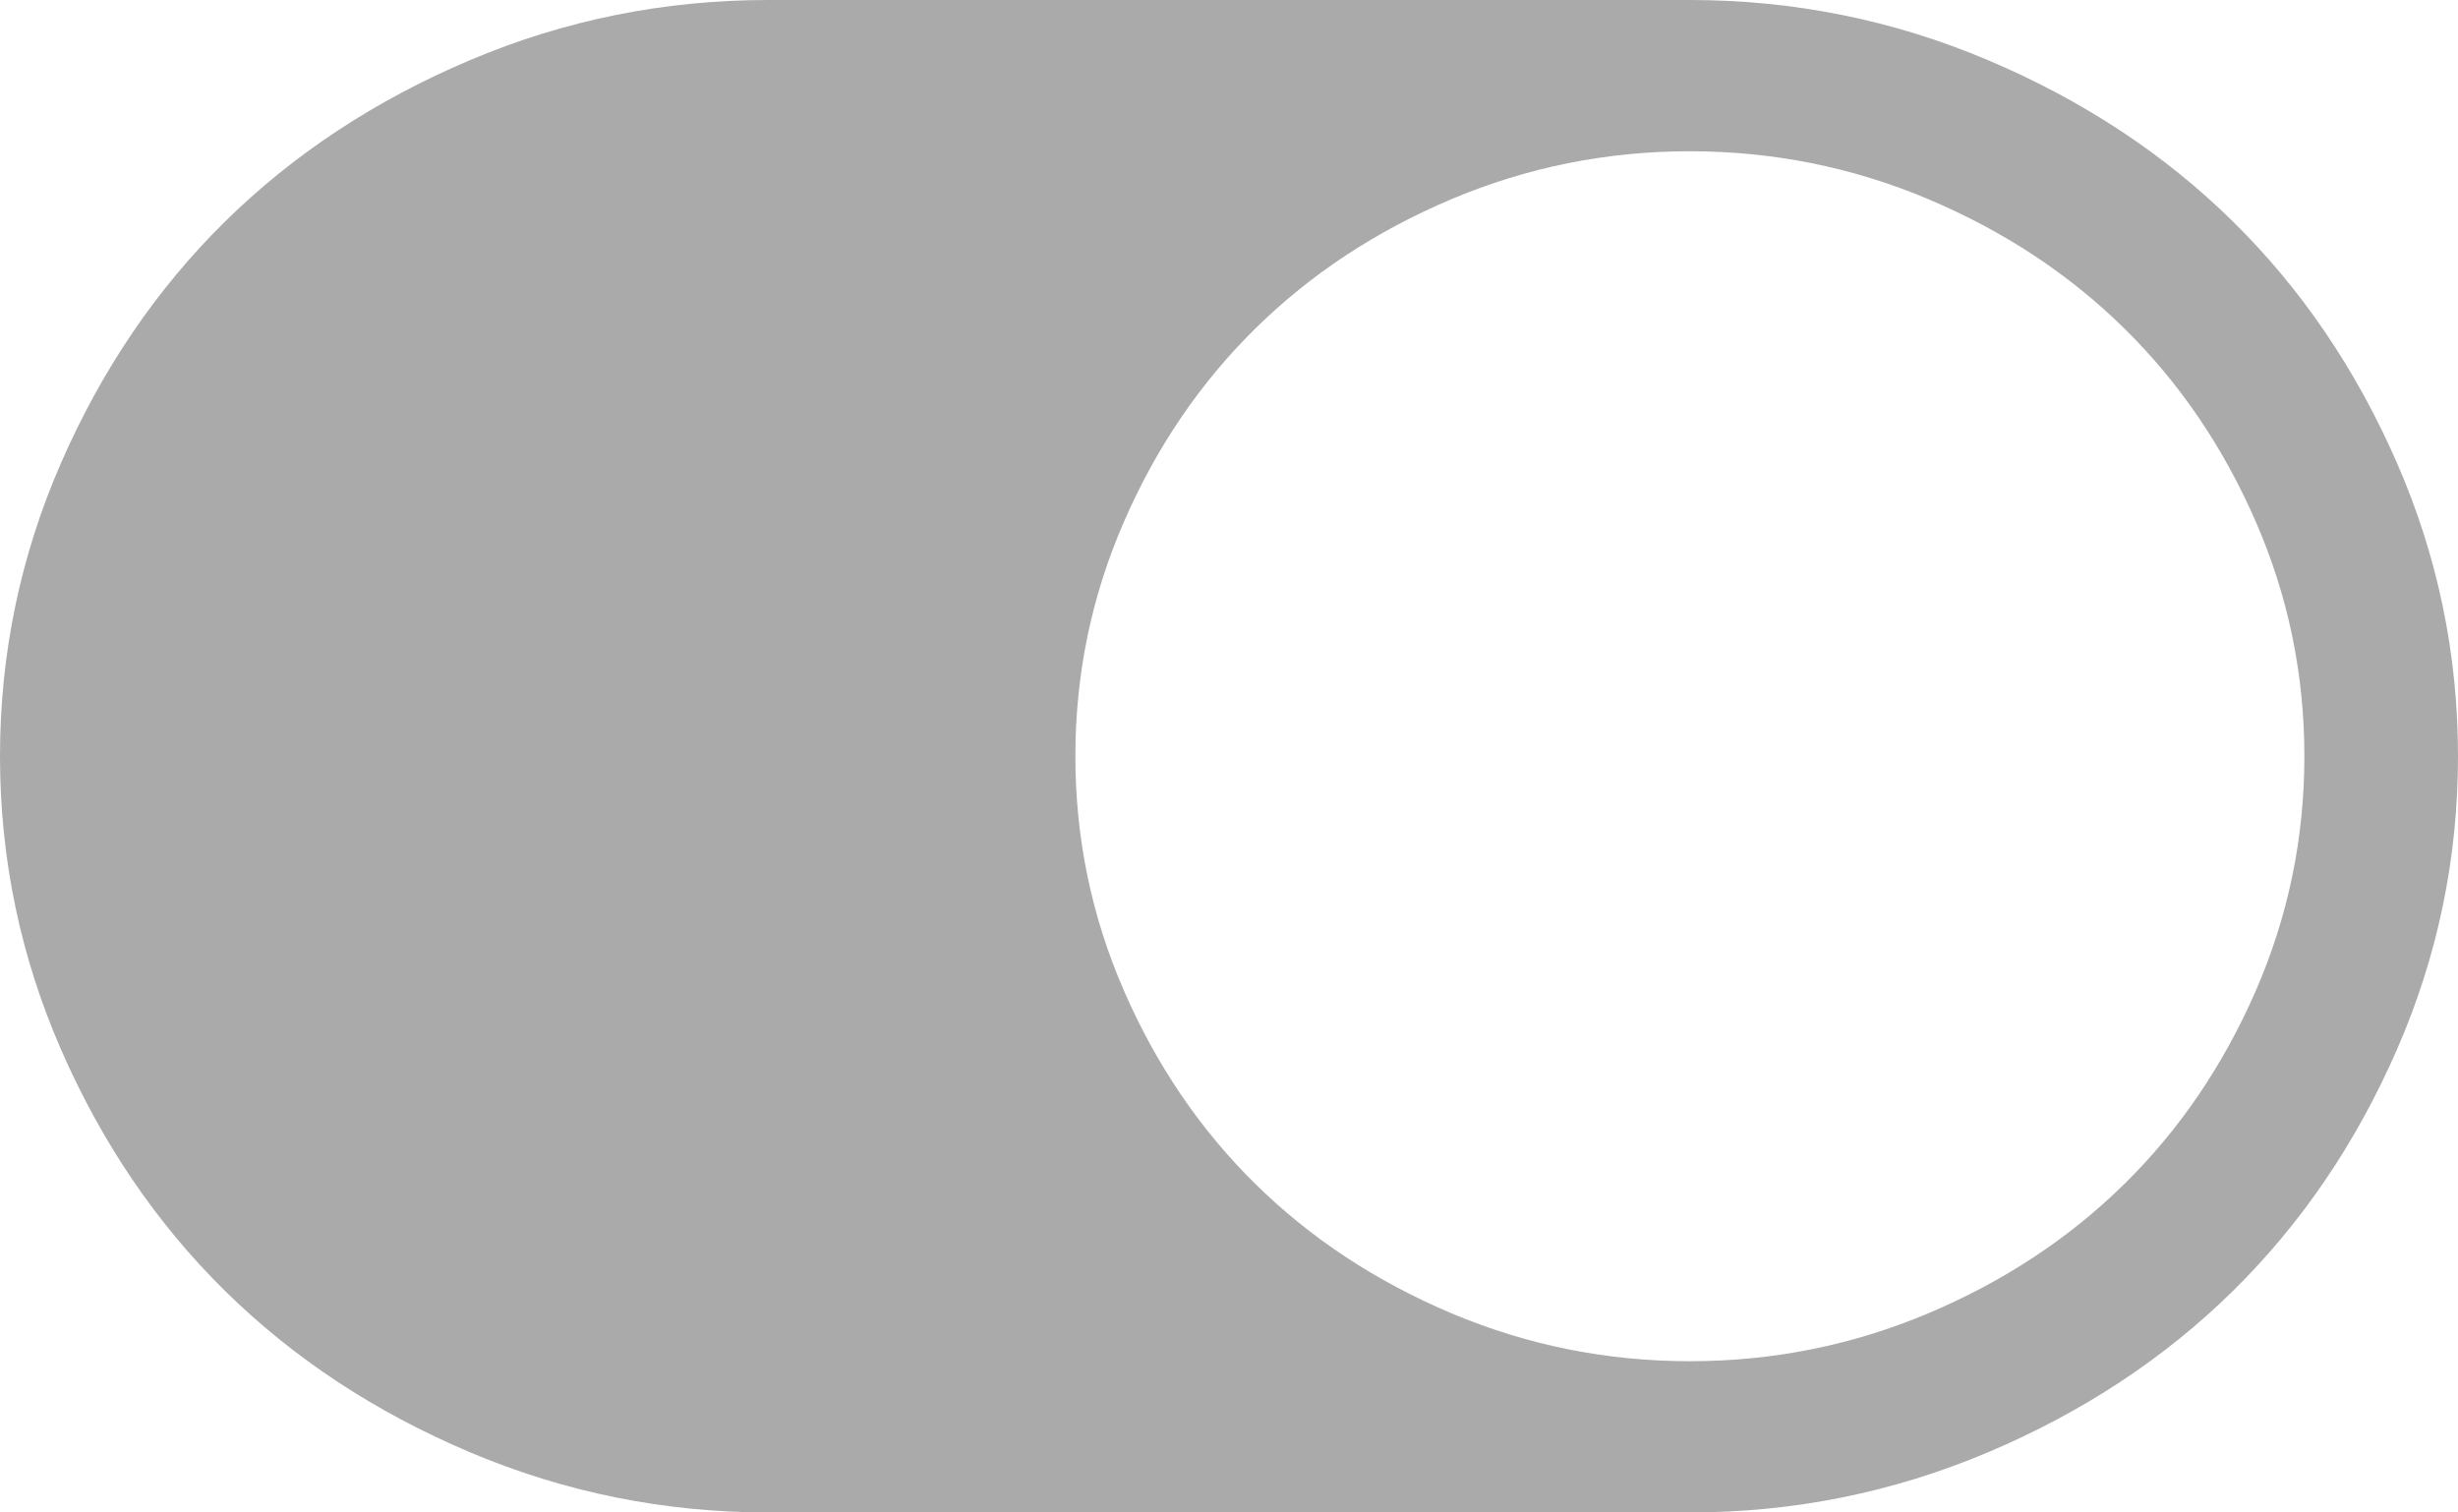 ﻿<?xml version="1.0" encoding="utf-8"?>
<svg version="1.1" xmlns:xlink="http://www.w3.org/1999/xlink" width="26px" height="16px" xmlns="http://www.w3.org/2000/svg">
  <g transform="matrix(1 0 0 1 -942 -450 )">
    <path d="M 0.647 11.106  C 0.216 10.119  0 9.083  0 8  C 0 6.917  0.216 5.881  0.647 4.894  C 1.079 3.906  1.657 3.056  2.38 2.344  C 3.104 1.631  3.967 1.062  4.97 0.637  C 5.973 0.212  7.025 0  8.125 0  L 17.875 0  C 18.975 0  20.027 0.212  21.03 0.637  C 22.033 1.062  22.896 1.631  23.62 2.344  C 24.343 3.056  24.921 3.906  25.353 4.894  C 25.784 5.881  26 6.917  26 8  C 26 9.083  25.784 10.119  25.353 11.106  C 24.921 12.094  24.343 12.944  23.62 13.656  C 22.896 14.369  22.033 14.938  21.03 15.363  C 20.027 15.787  18.975 16  17.875 16  L 8.125 16  C 7.025 16  5.973 15.787  4.97 15.363  C 3.967 14.938  3.104 14.369  2.38 13.656  C 1.657 12.944  1.079 12.094  0.647 11.106  Z M 15.355 13.894  C 16.155 14.231  16.995 14.4  17.875 14.4  C 18.755 14.4  19.595 14.231  20.395 13.894  C 21.195 13.556  21.887 13.1  22.471 12.525  C 23.055 11.95  23.518 11.269  23.861 10.481  C 24.204 9.694  24.375 8.867  24.375 8  C 24.375 7.133  24.204 6.306  23.861 5.519  C 23.518 4.731  23.055 4.05  22.471 3.475  C 21.887 2.9  21.195 2.444  20.395 2.106  C 19.595 1.769  18.755 1.6  17.875 1.6  C 16.995 1.6  16.155 1.769  15.355 2.106  C 14.555 2.444  13.863 2.9  13.279 3.475  C 12.695 4.05  12.232 4.731  11.889 5.519  C 11.546 6.306  11.375 7.133  11.375 8  C 11.375 8.867  11.546 9.694  11.889 10.481  C 12.232 11.269  12.695 11.95  13.279 12.525  C 13.863 13.1  14.555 13.556  15.355 13.894  Z " fill-rule="nonzero" fill="#aaaaaa" stroke="none" transform="matrix(1 0 0 1 942 450 )" />
  </g>
</svg>